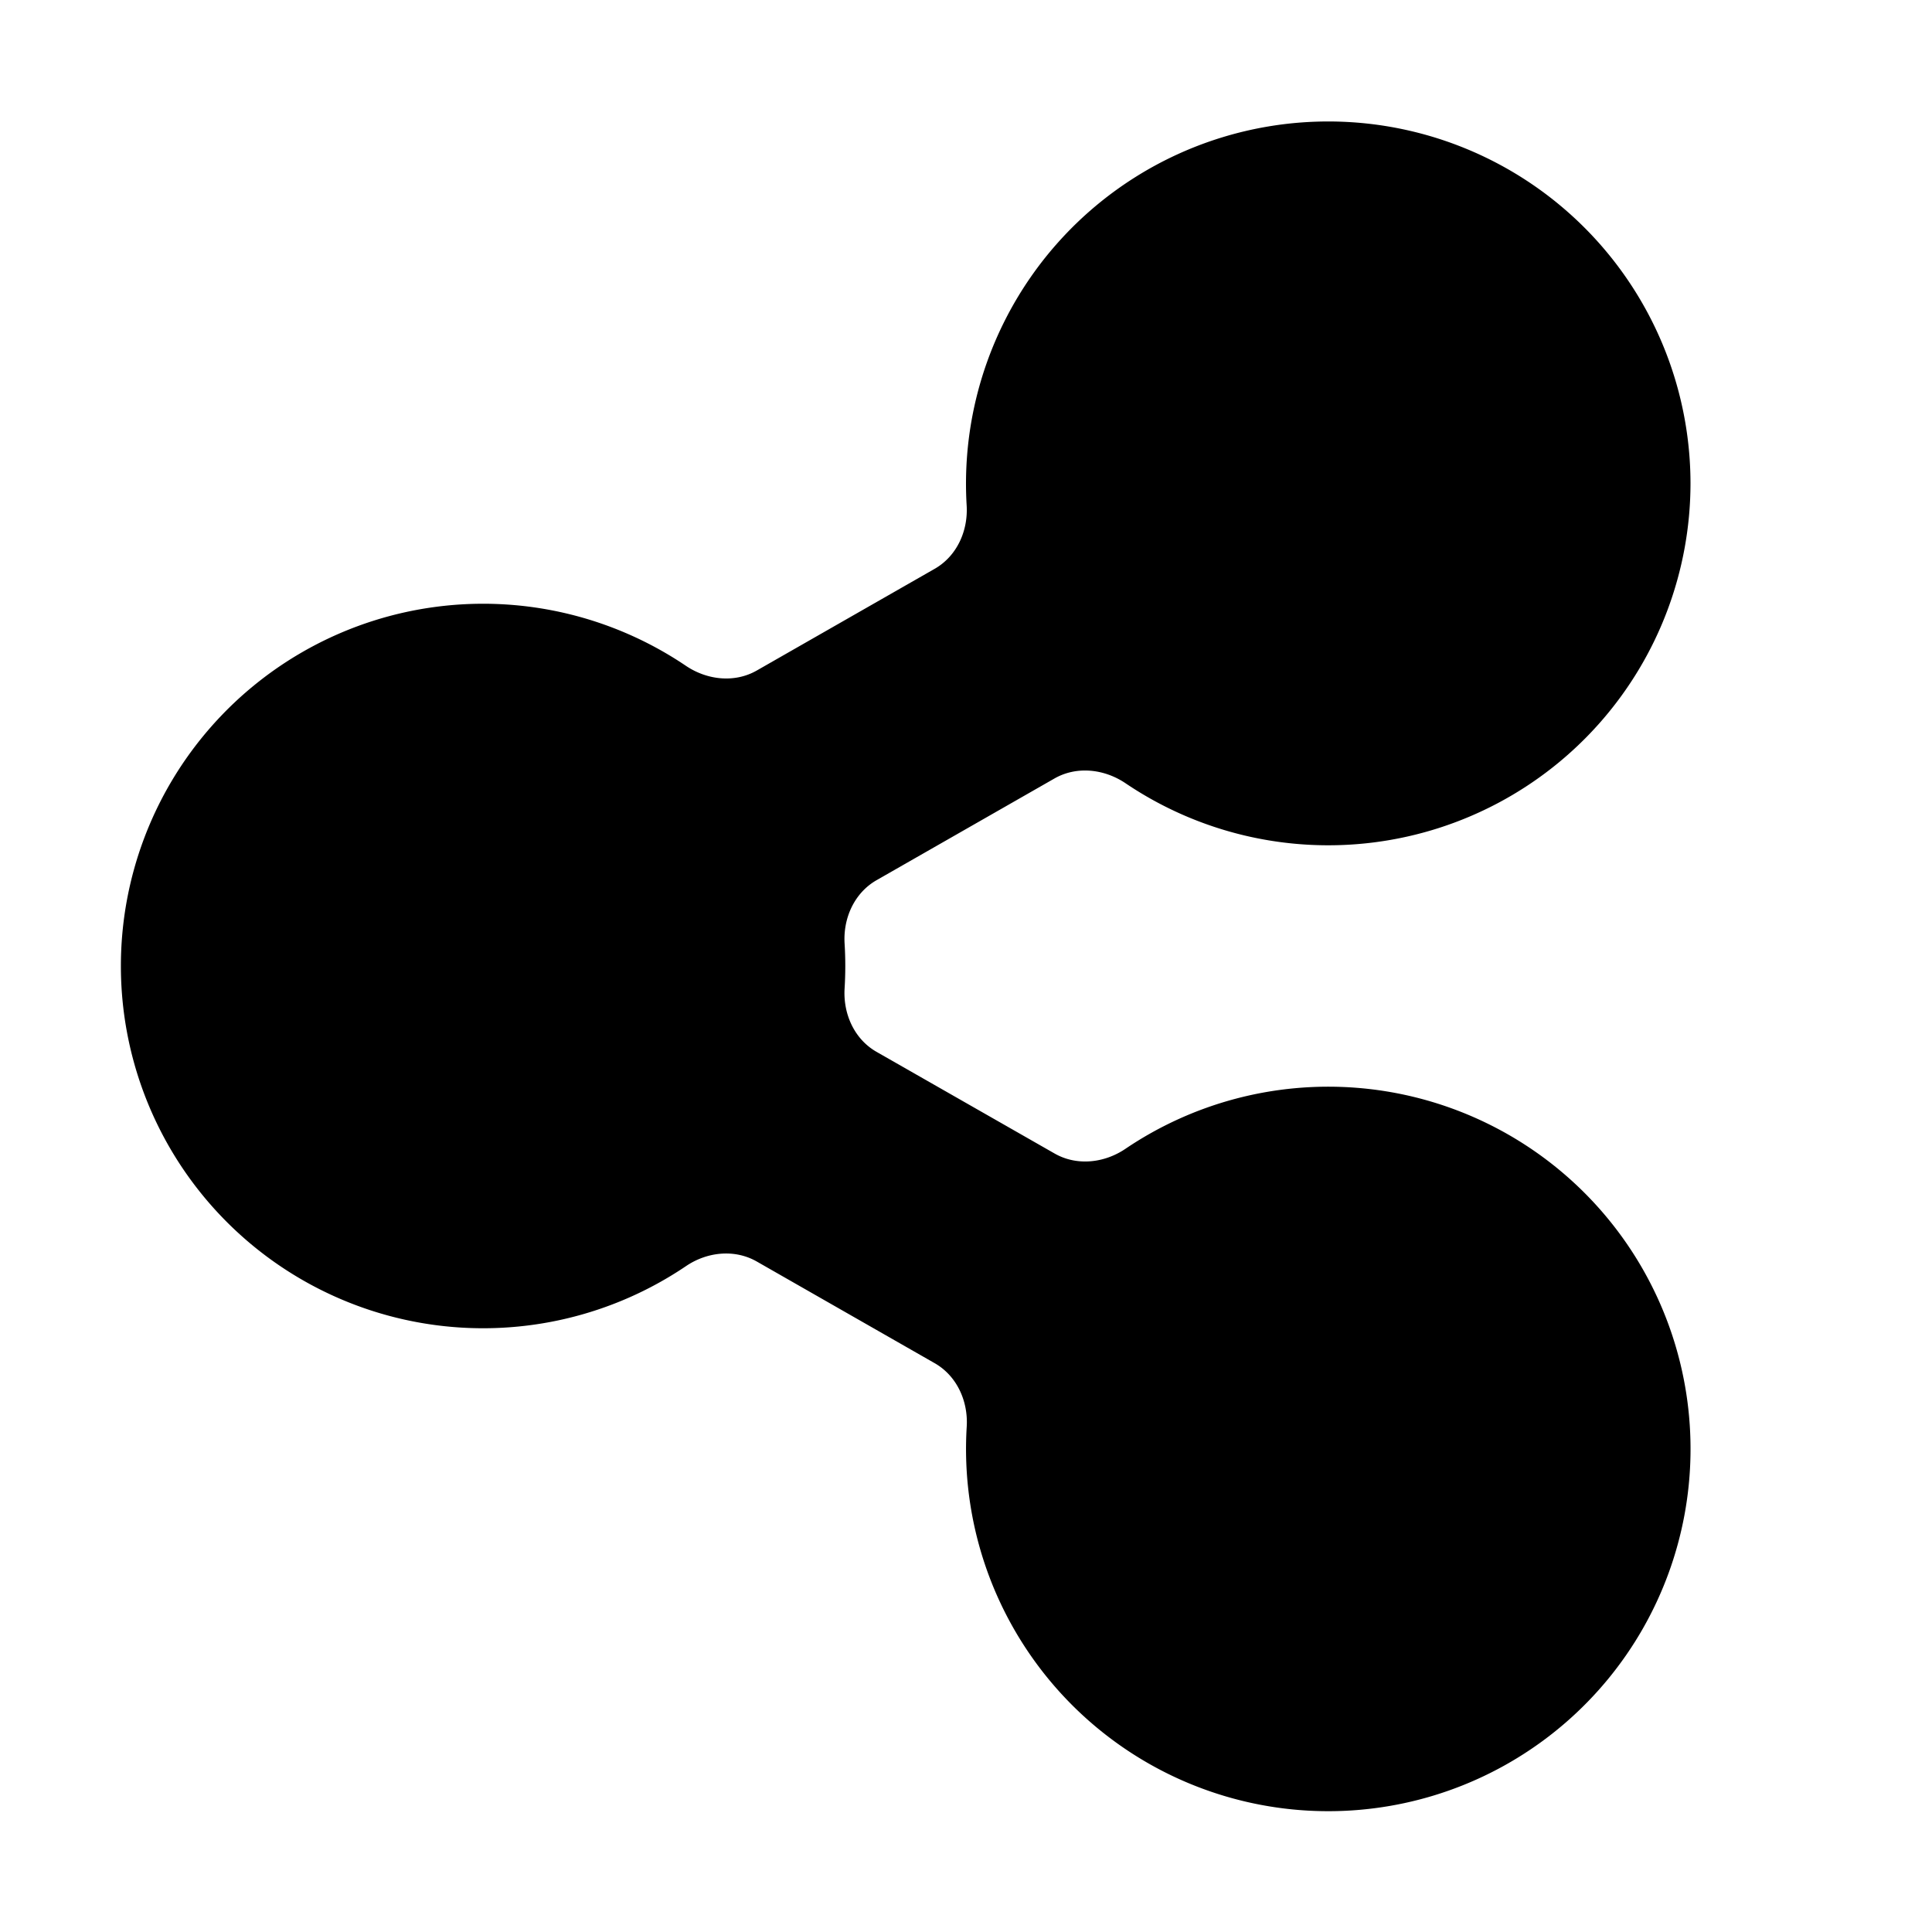 <svg xmlns="http://www.w3.org/2000/svg" viewBox="0 0 24 24"><path d="M21 6a4.5 4.5 0 0 1-7.018 3.73c-.264-.178-.606-.217-.882-.06l-2.211 1.264c-.276.158-.417.472-.397.789a4.55 4.55 0 0 1 0 .554c-.02.317.12.631.396.789l2.212 1.263c.276.158.618.12.882-.059a4.5 4.5 0 1 1-1.973 3.452c.019-.316-.122-.63-.398-.788l-2.21-1.263c-.277-.158-.62-.12-.882.059a4.5 4.5 0 1 1 0-7.46c.263.178.605.217.881.06l2.211-1.264c.276-.158.417-.472.397-.789A4.5 4.5 0 1 1 21 6z"/></svg>